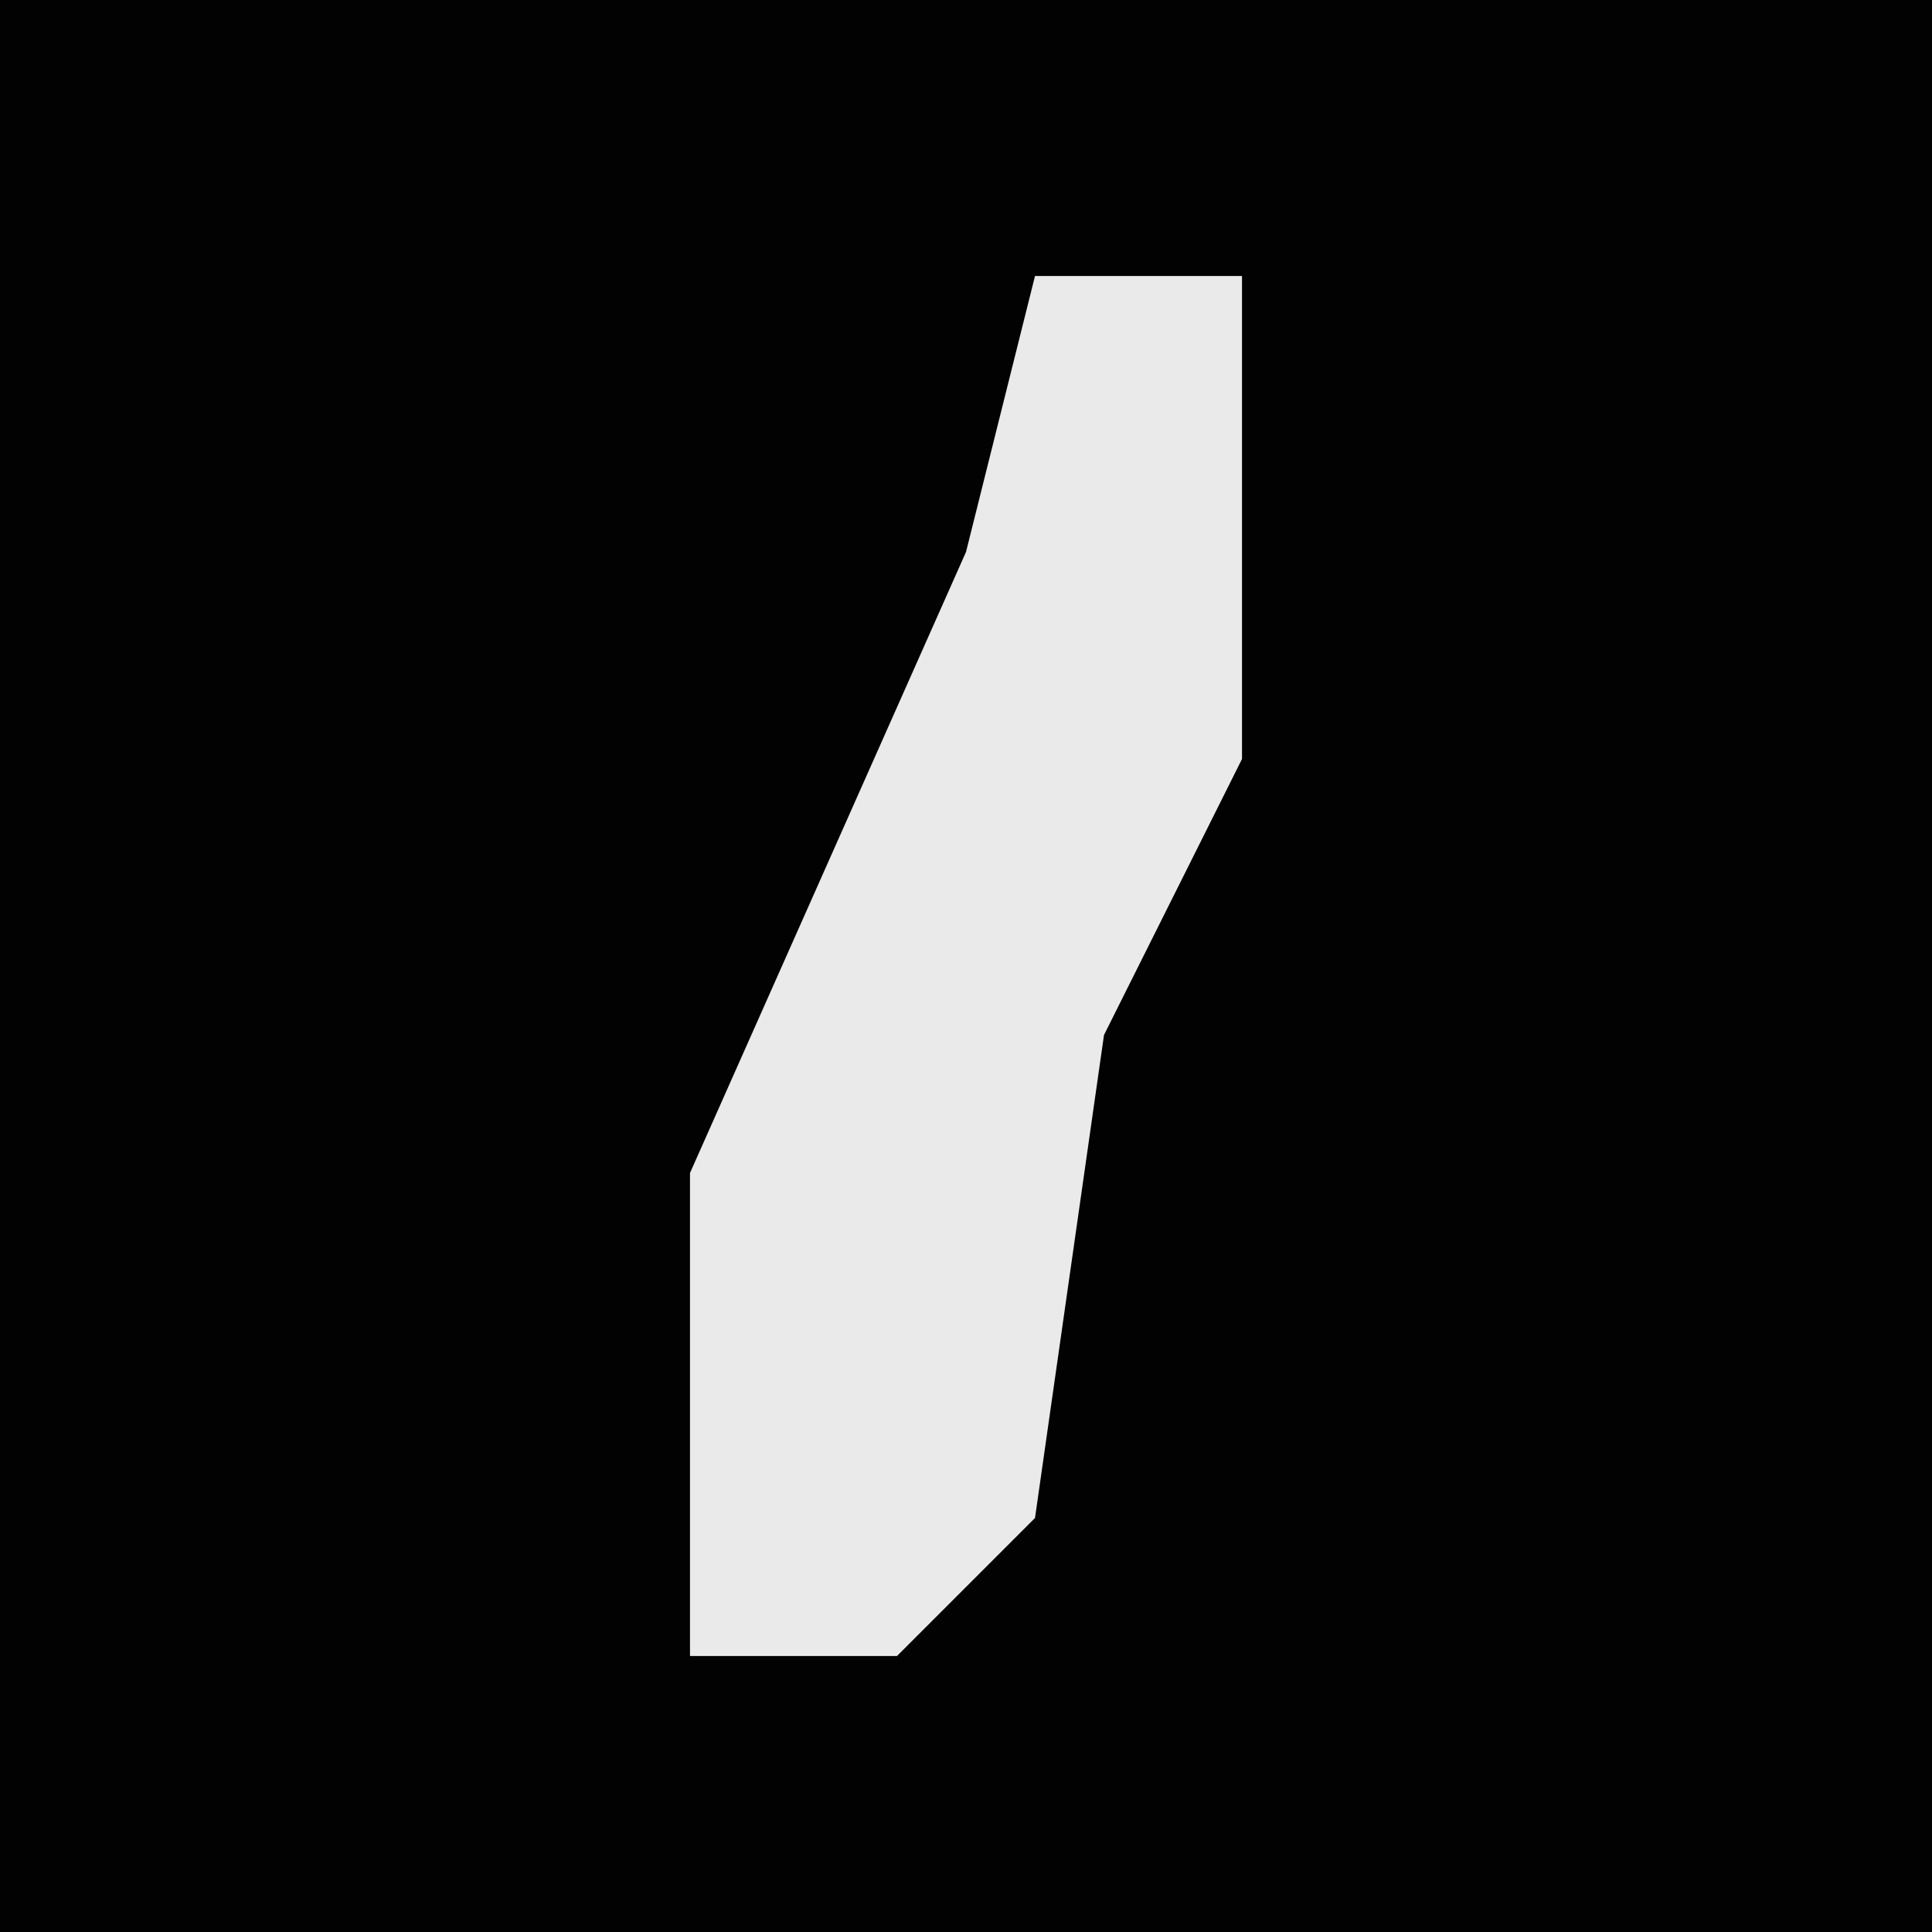 <?xml version="1.0" encoding="UTF-8"?>
<svg version="1.1" xmlns="http://www.w3.org/2000/svg" width="28" height="28">
<path d="M0,0 L28,0 L28,28 L0,28 Z " fill="#020202" transform="translate(0,0)"/>
<path d="M0,0 L3,0 L3,7 L1,11 L0,18 L-2,20 L-5,20 L-5,13 L-1,4 Z " fill="#EAEAEA" transform="translate(15,4)"/>
</svg>
